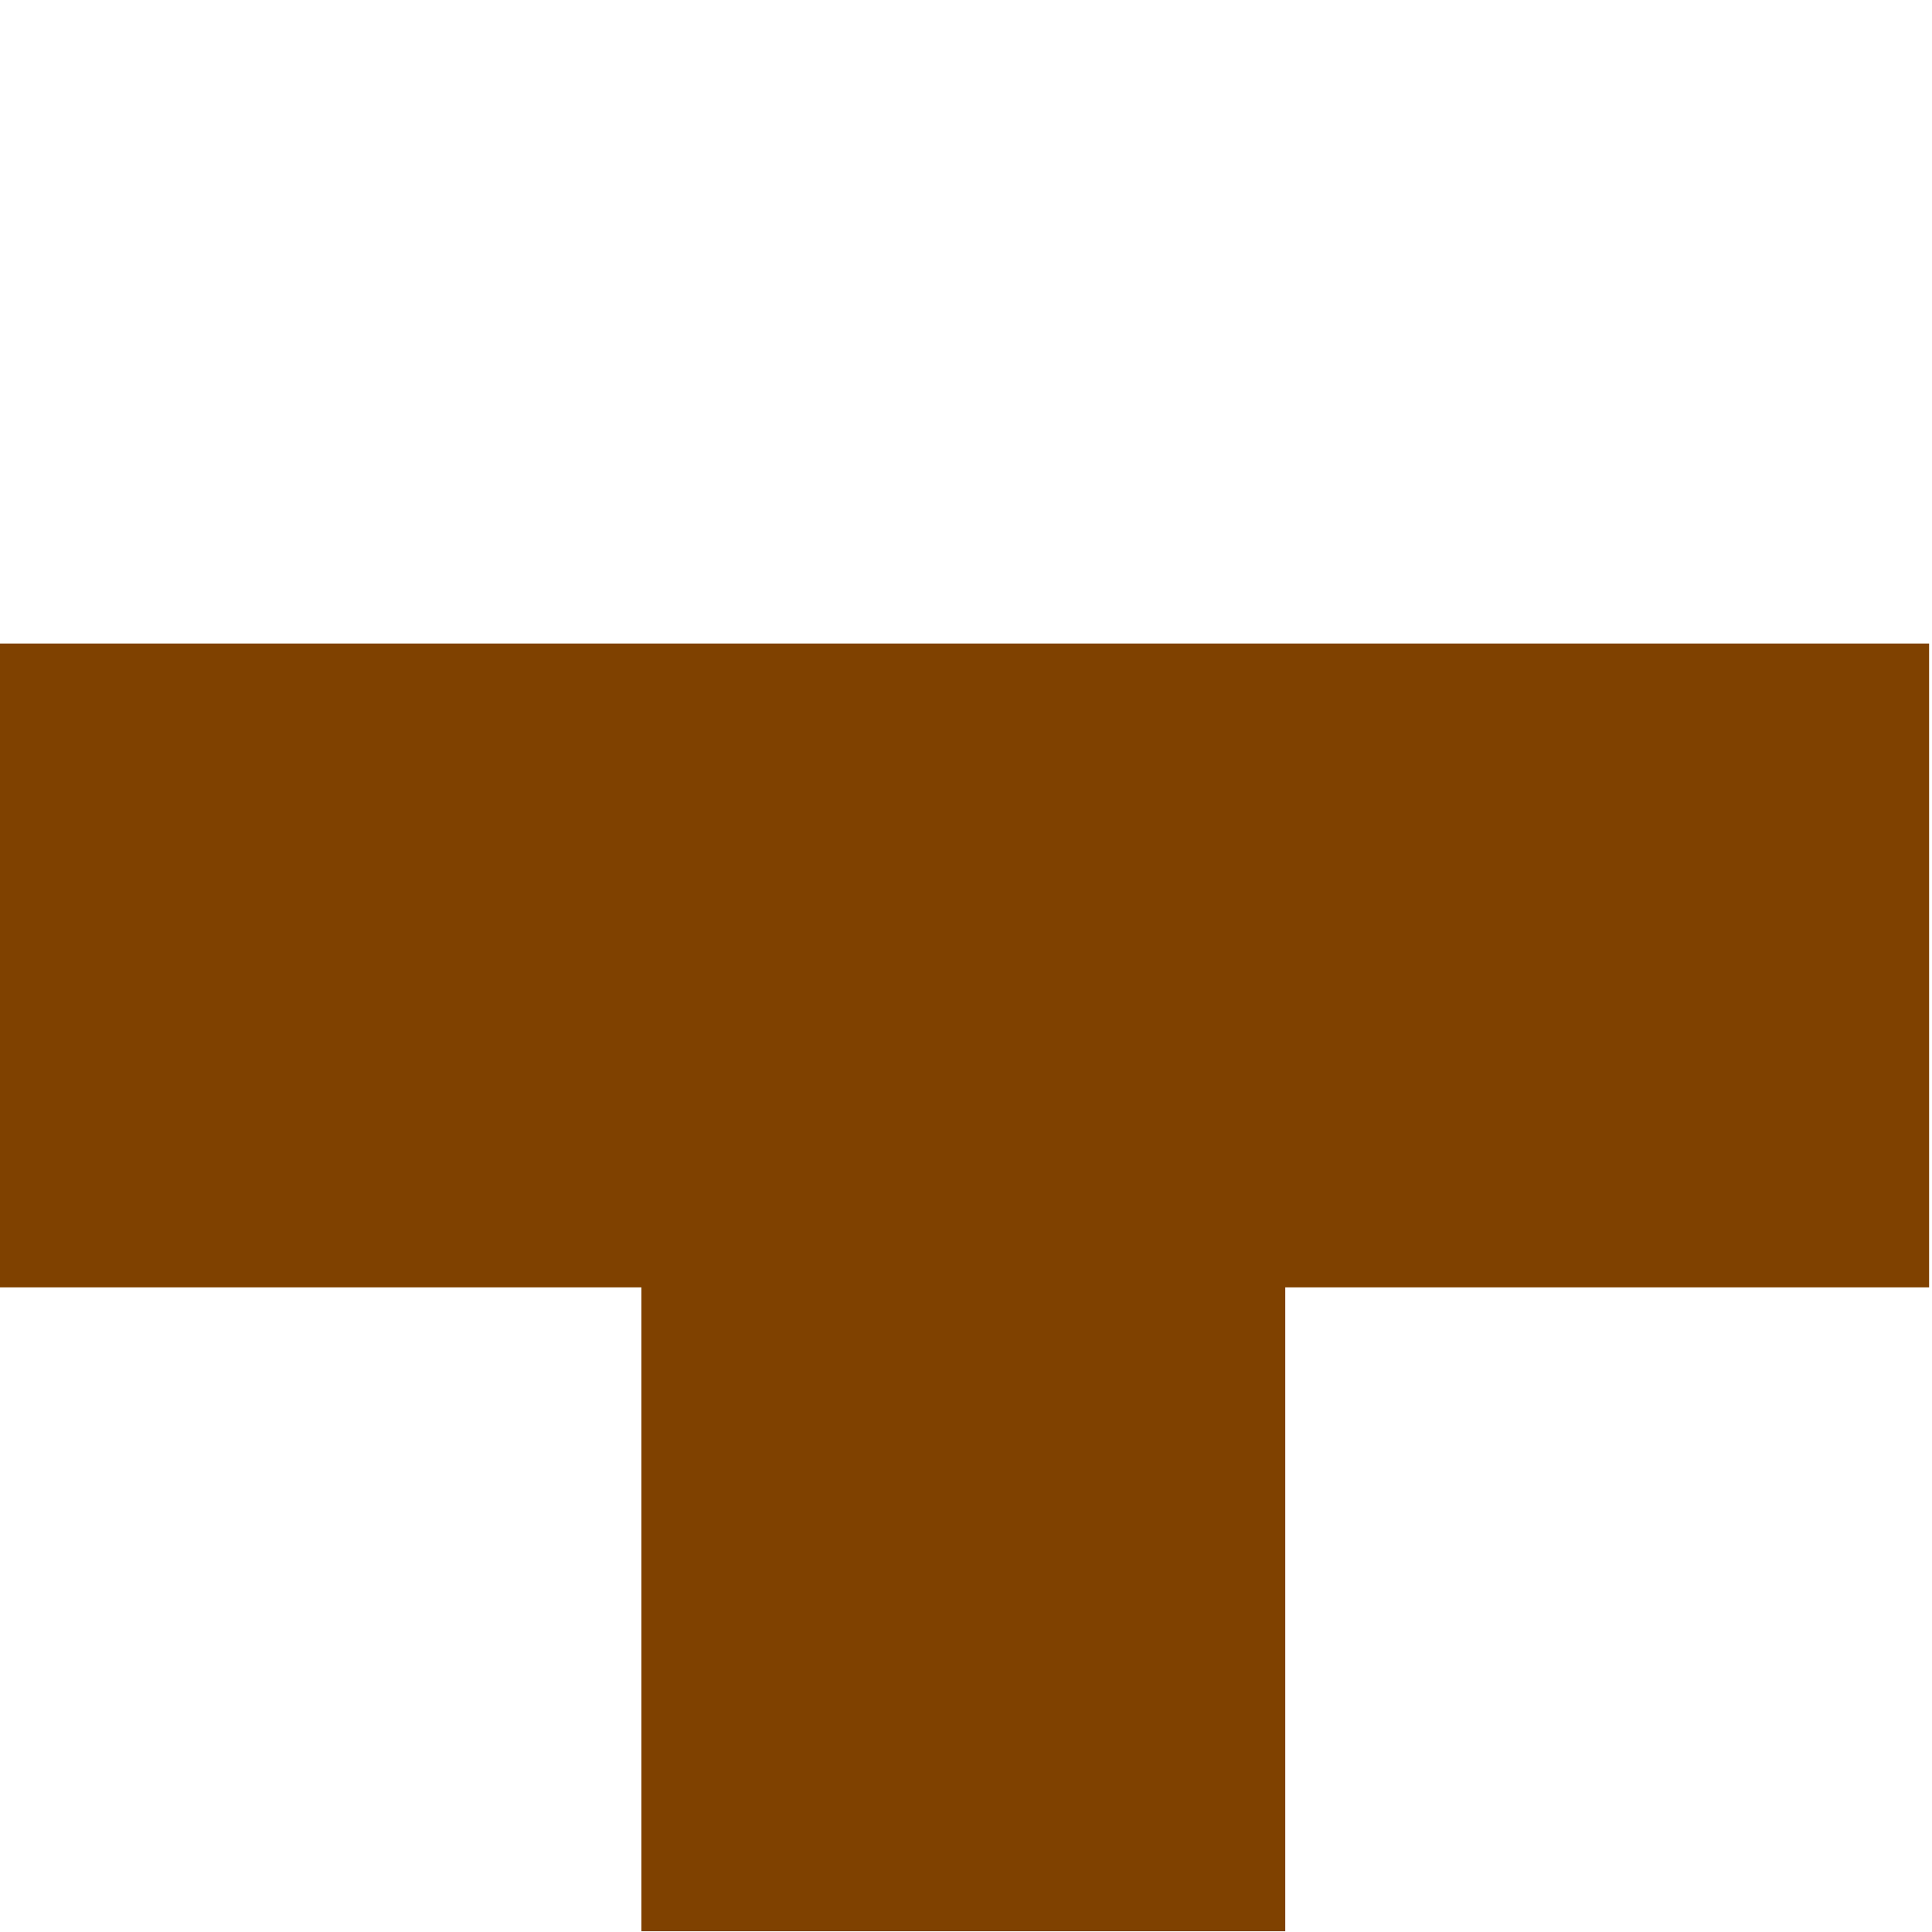<?xml version="1.0" encoding="UTF-8" standalone="no"?>
<!-- Created with Inkscape (http://www.inkscape.org/) -->
<svg
   xmlns:svg="http://www.w3.org/2000/svg"
   xmlns="http://www.w3.org/2000/svg"
   version="1.0"
   width="100"
   height="100"
   id="svg3921">
  <defs
     id="defs3923" />
  <g
     id="layer1">
    <g
       transform="matrix(1.333,0,0,1.333,-497.537,-56.577)"
       id="g3861">
      <rect
         width="74.76"
         height="74.76"
         x="42.551"
         y="373.271"
         transform="matrix(0,1,1,0,0,0)"
         id="rect2963"
         style="font-size:16px;fill:#000000;fill-opacity:0;stroke:none;stroke-width:0.24;stroke-linejoin:miter;stroke-miterlimit:79.84;font-family:Times New Roman" />
      <path
         d="M 448.152,92.432 L 423.152,92.432 L 423.152,117.433 L 398.151,117.433 L 398.151,92.432 L 373.152,92.432 L 373.152,67.431 L 448.152,67.431 L 448.152,92.432 z"
         id="path2965"
         style="font-size:16px;fill:#7f4100;stroke:none;stroke-width:0.249;stroke-linejoin:miter;marker-start:none;marker-end:none;stroke-miterlimit:79.84;font-family:Times New Roman" />
    </g>
  </g>
</svg>
